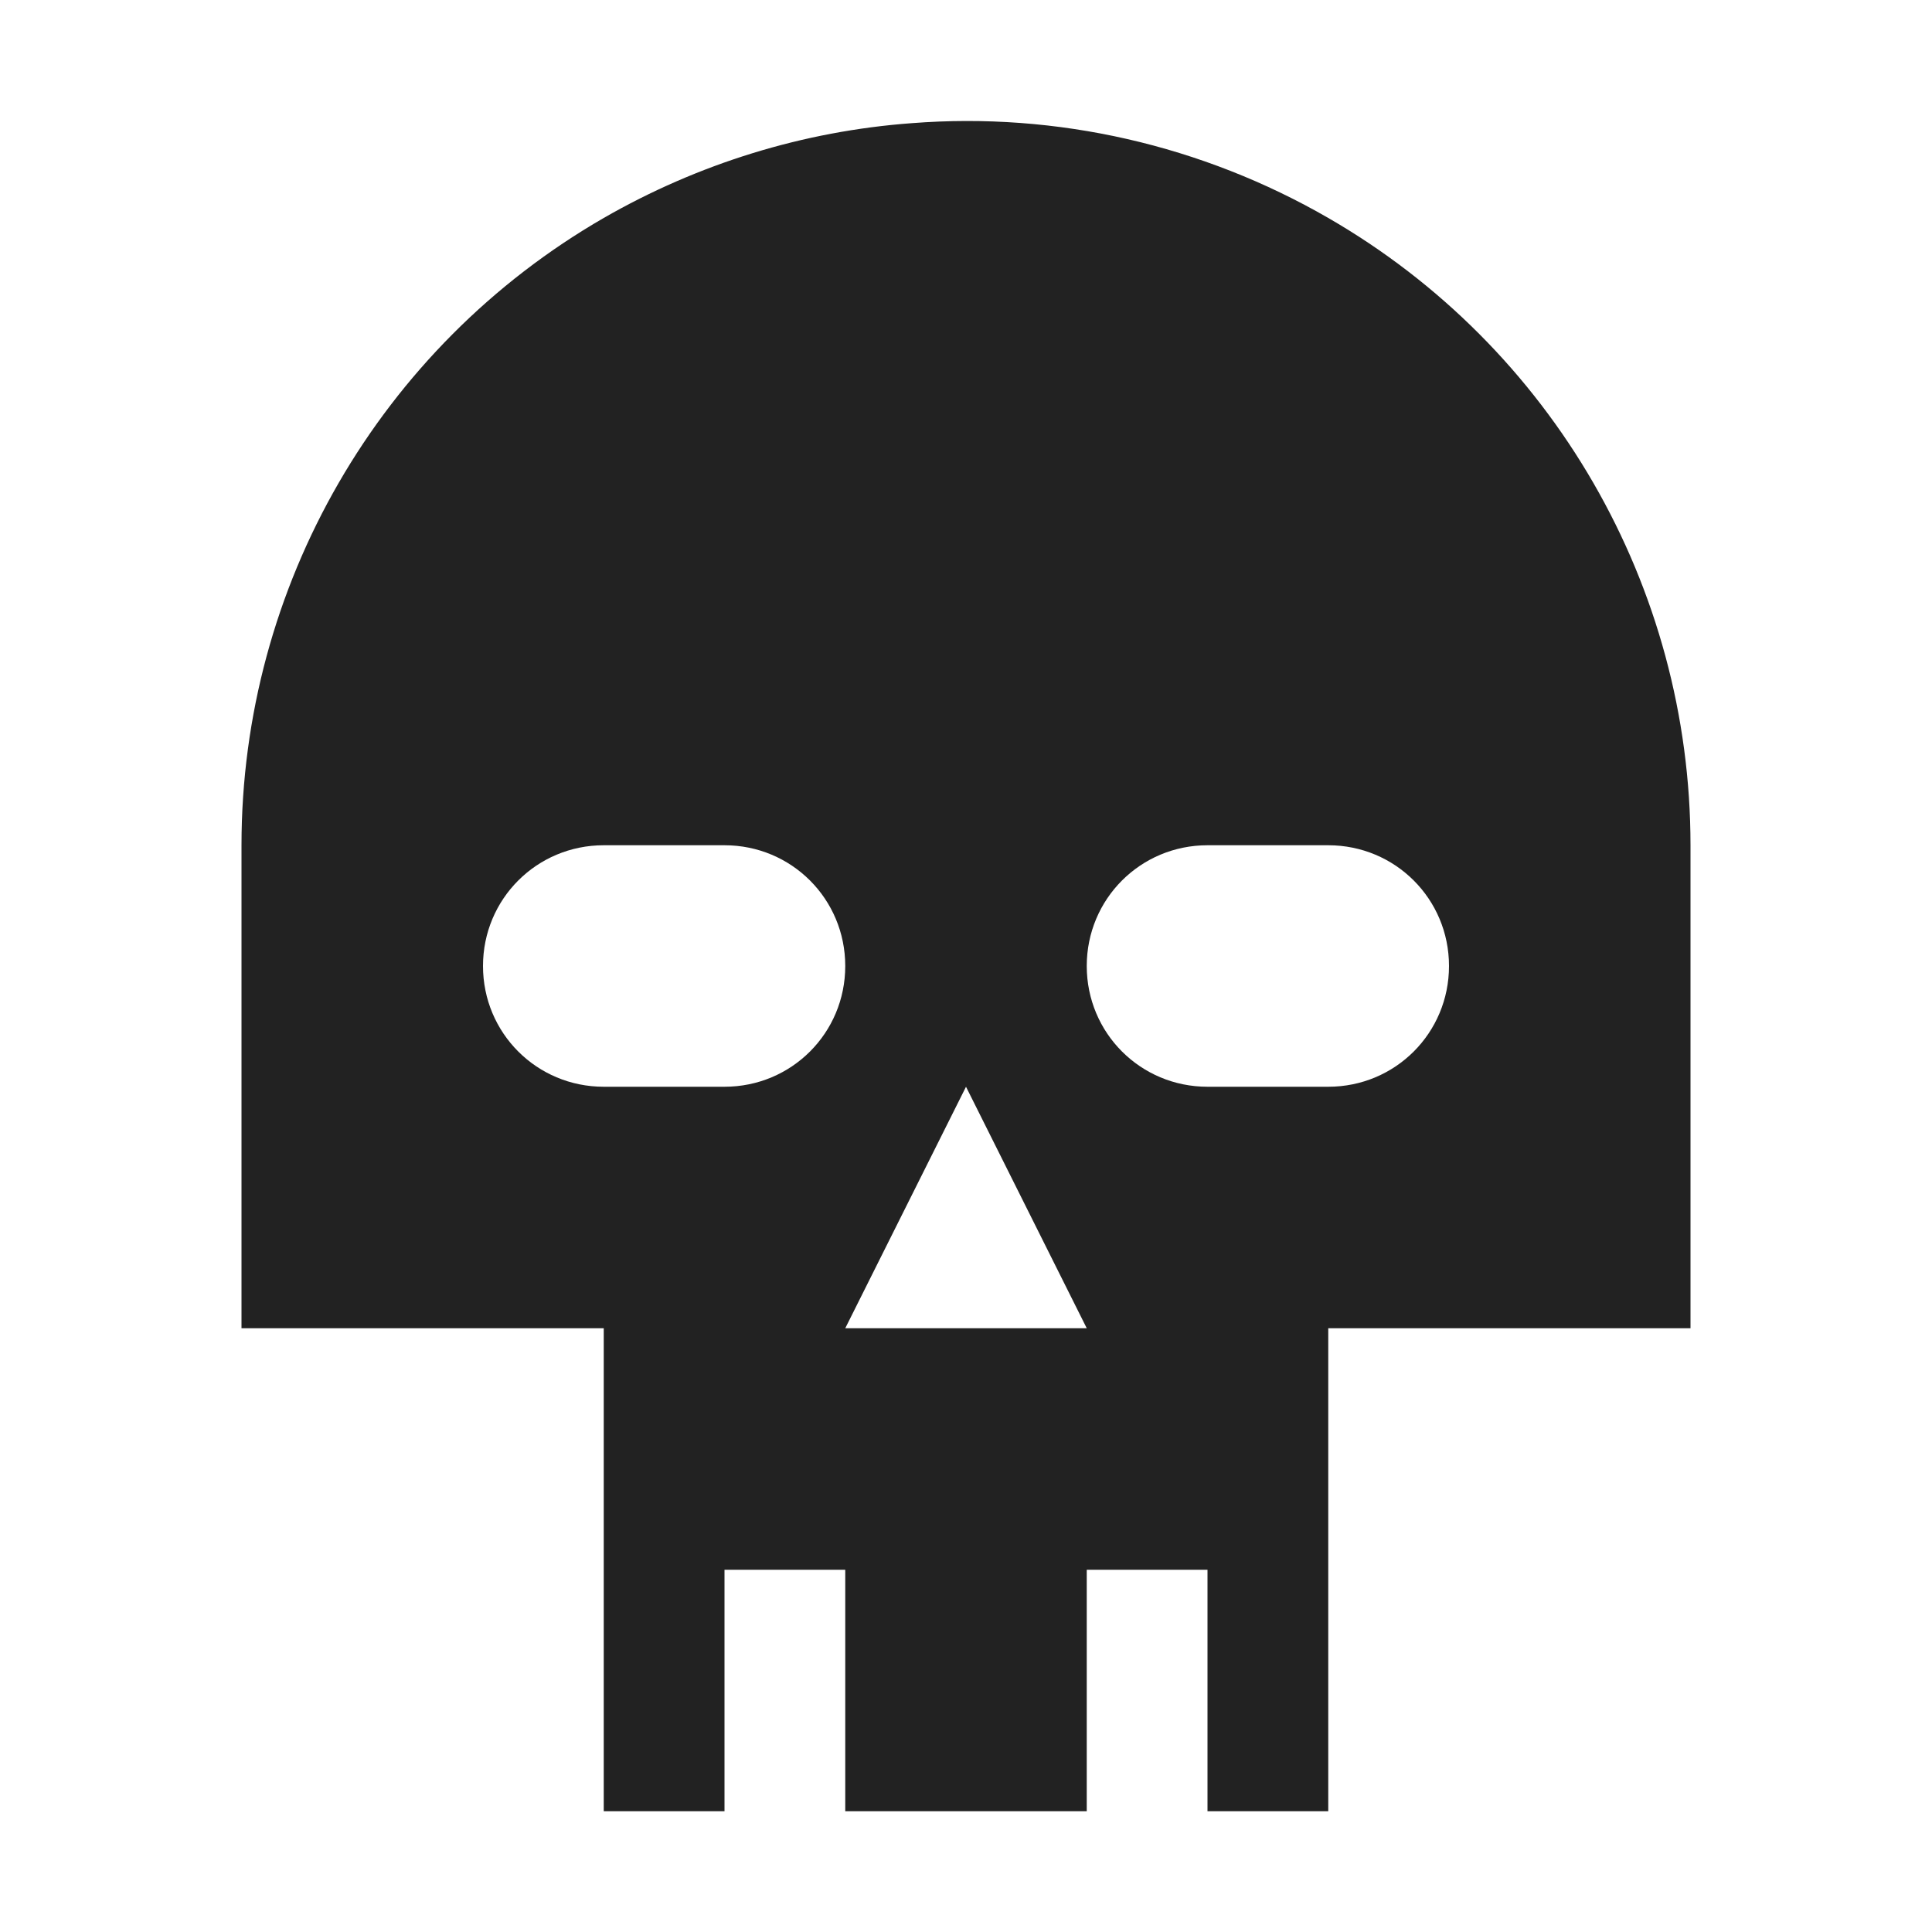 <?xml version="1.0" encoding="UTF-8"?>
<svg height="16px" viewBox="0 0 16 16" width="16px" xmlns="http://www.w3.org/2000/svg">
    <path d="m 7.551 1.02 c -0.898 0.066 -1.77 0.336 -2.551 0.785 c -1.855 1.07 -3 3.051 -3 5.195 v 4 h 3 v 4 h 1 v -2 h 1 v 2 h 2 v -2 h 1 v 2 h 1 v -4 h 3 v -4 c 0 -2.145 -1.145 -4.125 -3 -5.195 c -1.043 -0.602 -2.246 -0.879 -3.449 -0.785 z m -2.551 5.98 h 1 c 0.555 0 1 0.445 1 1 s -0.445 1 -1 1 h -1 c -0.555 0 -1 -0.445 -1 -1 s 0.445 -1 1 -1 z m 5 0 h 1 c 0.555 0 1 0.445 1 1 s -0.445 1 -1 1 h -1 c -0.555 0 -1 -0.445 -1 -1 s 0.445 -1 1 -1 z m -2 2 l 1 2 h -2 z m 0 0" fill="#222222"/>
</svg>
